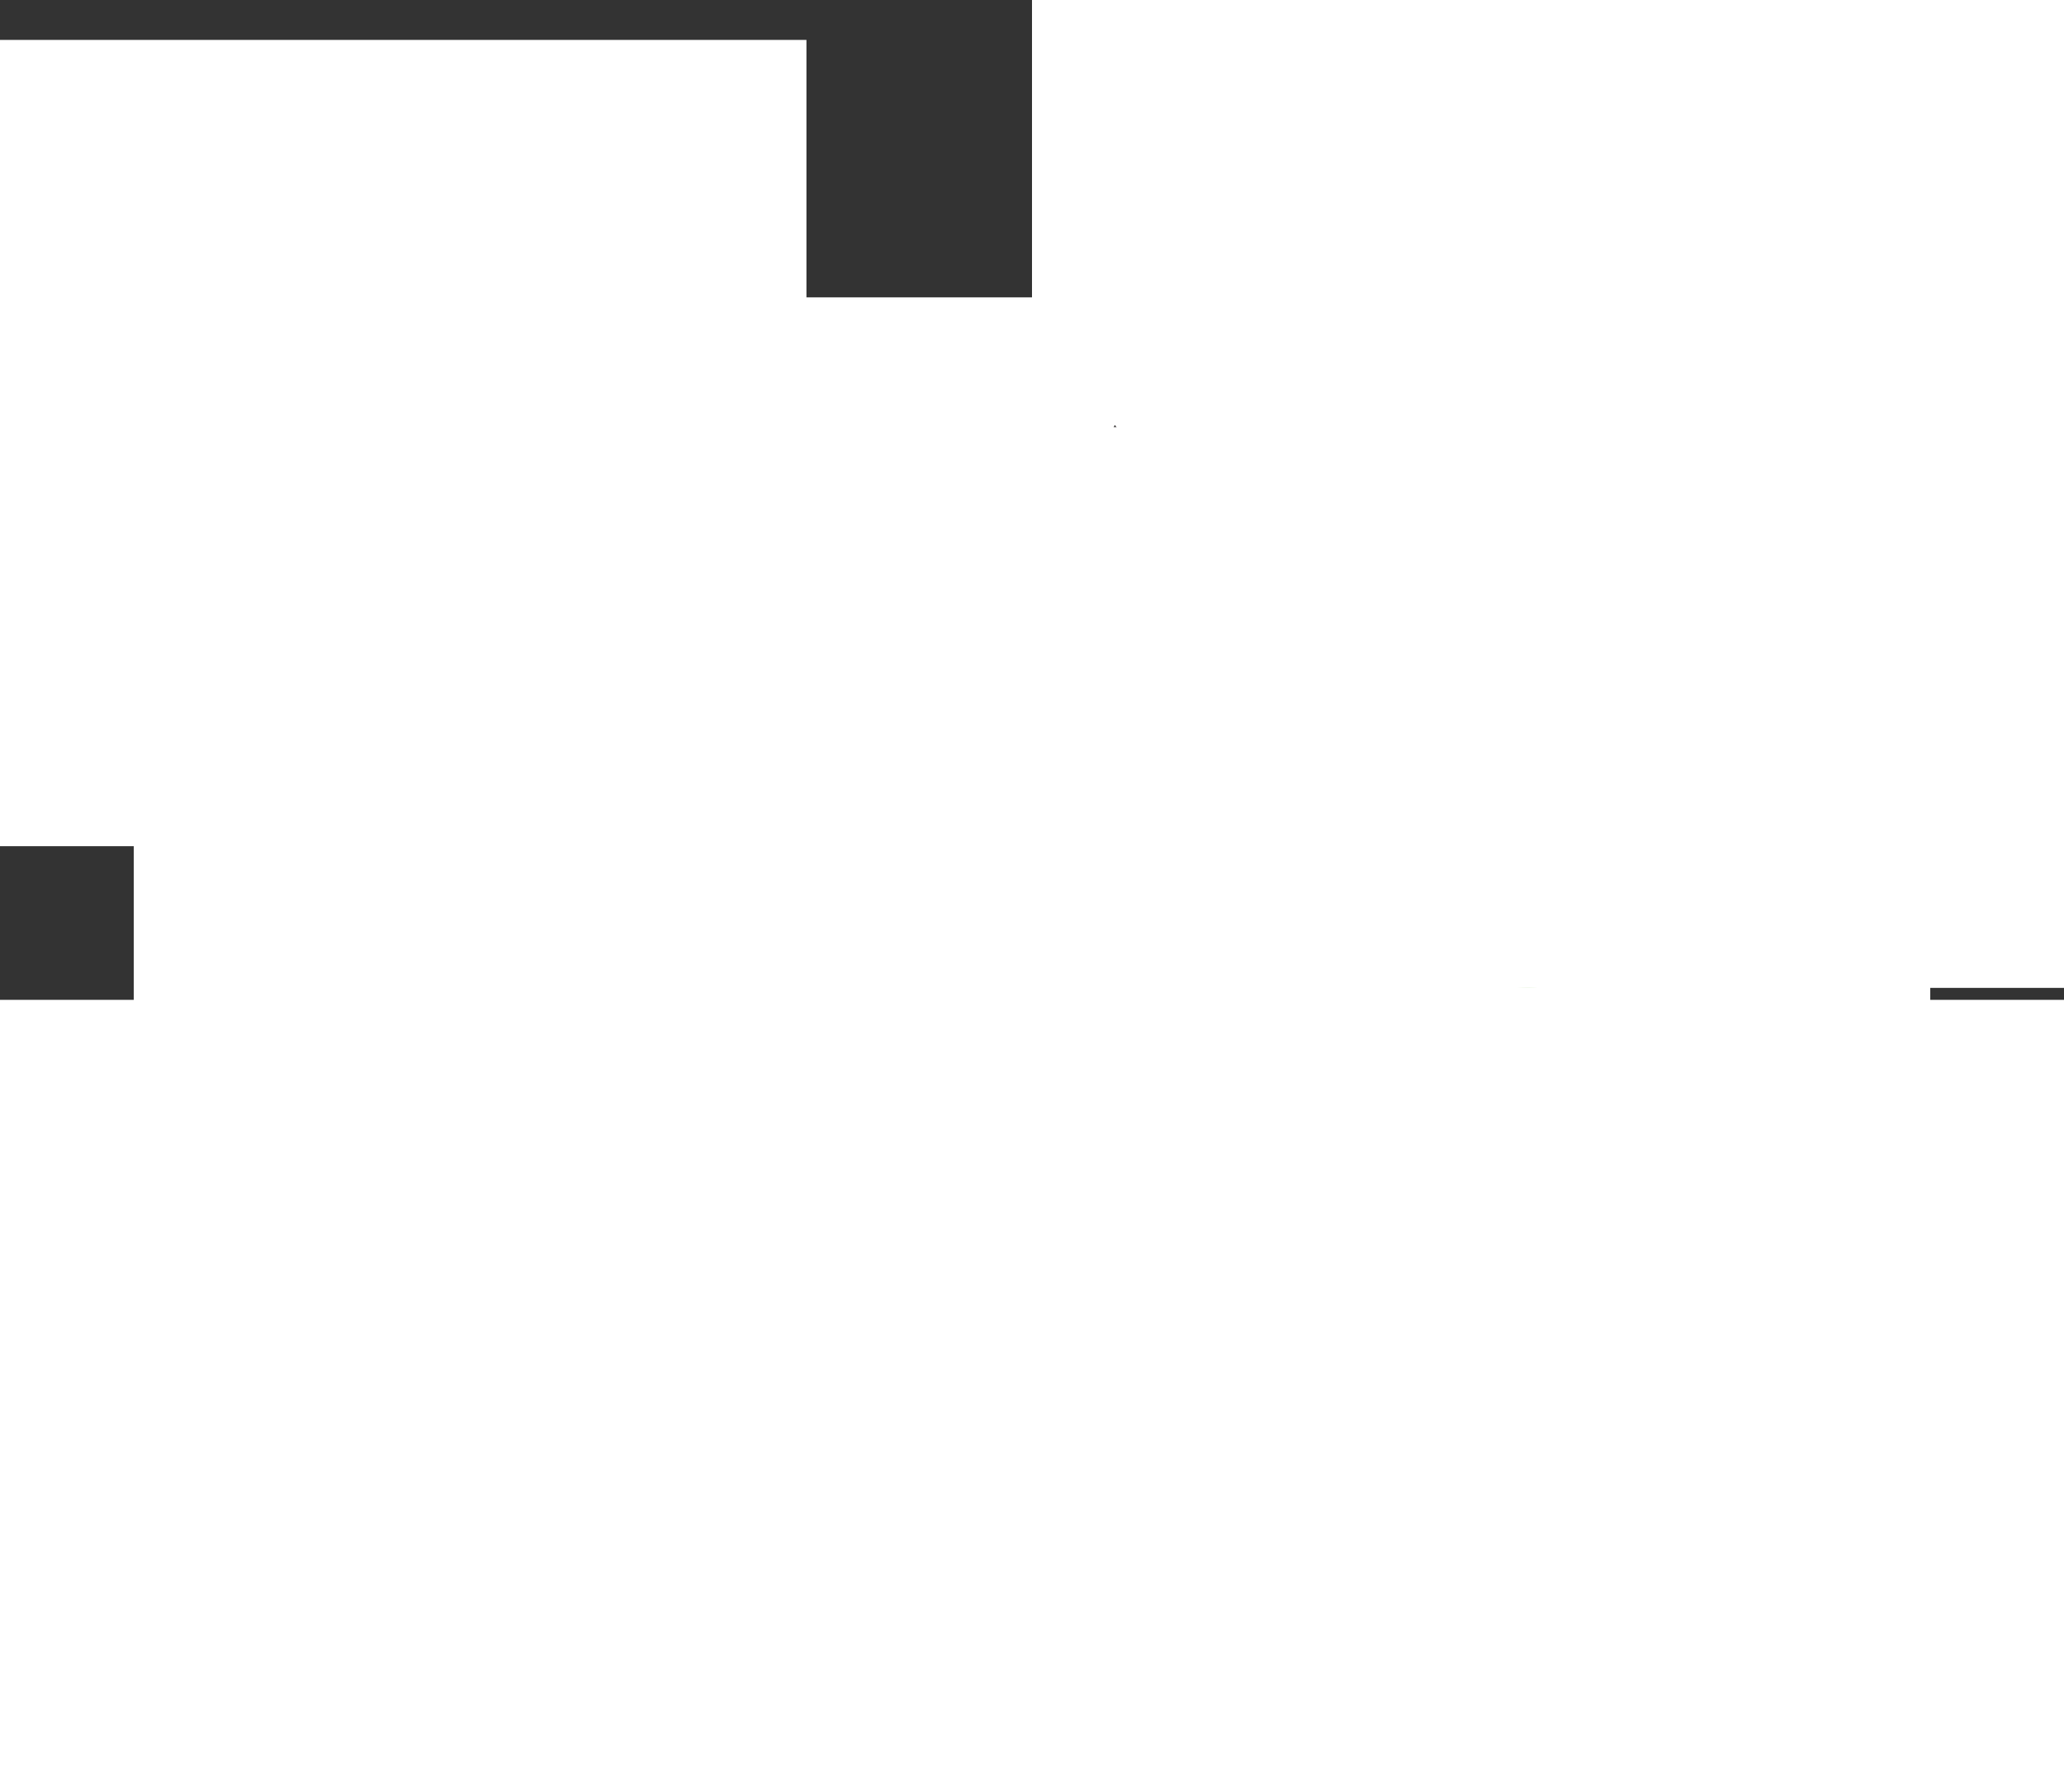 <svg xmlns="http://www.w3.org/2000/svg" fill="none" viewBox="0 0 1034 898">
  <rect x="0" y="0" width="1034" height="898" fill="#333333" stroke="none"/>
  <g id="magic">
    <path id="Frame 1" fill="#fff" d="M0 0h900v600H0z" transform="translate(67 149)"/>
    <path id="flower2" fill="#A2D17D" d="M616.88 333.87a210.628 210.628 0 0 1-21.43-65.44c-3.42-22.27-3.17-45.24 1.06-67.38 2.34-12.25 5.9-24.24 10.65-35.77l-2.41 1.84c29.53 3.04 57.48 17.19 78.98 37.4 10.75 10.1 19.98 21.79 27.07 34.74 3.52 6.43 6.48 13.15 8.78 20.11 2.3 6.96 3.56 14.45 7.28 20.86 4.02 6.92 10.93 10.85 18.97 10.66 8.86-.21 17.47-3.99 25.87-6.42 18.38-5.32 37.13-9.35 56.06-12.09 9.62-1.39 19.3-2.47 29-3.14 7.55-.53 15.91-.46 21.75 5.08 8.36 7.93 8.42 22.27 2.44 31.58-3.82 5.94-10.34 9.99-16.69 12.74-7.2 3.13-14.99 4.83-22.67 6.3-19.32 3.71-38.72 7.02-58.08 10.52l-14.59 2.64c-1.71.31-2.12 2.35-1.49 3.67 9.1 19.12 15.8 39.36 19.85 60.14a237.96 237.96 0 0 1 3.94 30.67c.6 9.58.87 19.36-.08 28.93-.75 7.48-2.54 15.76-7.76 21.49-6.25 6.86-15.77 7.53-24.46 6.44-17.34-2.19-34.34-9.28-49.07-18.51-14.73-9.23-27.64-21.11-37.79-35.09-5.05-6.96-9.07-14.38-12.94-22.04-3.91-7.74-9.02-15.39-18.03-17.44-5.04-1.15-10.23-.68-15.33-.39l-17.44.98-34.15 1.91c-9.12.51-18.37 1.55-27.51.78-6.77-.58-13.89-2.04-19.77-5.6-5.88-3.56-9.17-9.29-7.57-16.03 1.11-4.71 3.85-9 6.4-13.06 2.31-3.68 4.82-7.25 7.54-10.64 11.07-13.82 25.11-25.1 40.94-33.01 3.88-1.94 7.86-3.66 11.92-5.18 2.99-1.11 1.7-5.95-1.33-4.82-17.52 6.53-33.58 16.74-46.72 30.08a123.79 123.79 0 0 0-16.97 21.52c-4.82 7.76-9.58 16.71-5.63 25.84 2.76 6.39 8.96 10.27 15.25 12.61 7.07 2.63 14.84 3.55 22.34 3.57 4.85 0 9.71-.42 14.55-.69l18.17-1.02 35.6-1.99c5.33-.3 10.88-1.03 16.2-.4 4.81.56 8.71 2.86 11.76 6.56 2.67 3.24 4.54 7.13 6.39 10.87 2.01 4.06 4.11 8.06 6.49 11.92 9.51 15.45 22.19 28.81 36.82 39.49 14.63 10.68 31.26 18.58 48.82 22.76 9.25 2.2 19.71 4.01 28.93.73 8.29-2.94 13.68-9.7 16.53-17.83 2.95-8.41 3.28-17.57 3.34-26.4.07-10.7-.6-21.41-1.96-32.02a253.93 253.93 0 0 0-16.48-62.89c-2.02-4.98-4.18-9.9-6.49-14.76l-1.49 3.67 61.2-11.07c15.91-2.88 33.33-5.15 46.41-15.49 5.33-4.22 9.25-9.67 11.05-16.26 1.65-6.02 1.64-12.66-.3-18.61-1.94-5.95-5.71-11.08-11.16-14.11-7.98-4.44-17.41-3.47-26.14-2.72-19.82 1.72-39.54 4.79-58.93 9.26-9.4 2.17-18.72 4.66-27.95 7.48-7.84 2.4-17.24 6.61-25.44 3.41-7.28-2.84-9.96-10.89-11.94-17.76-2.1-7.3-4.36-14.42-7.48-21.36-6.19-13.78-14.86-26.42-25.12-37.48-20.7-22.33-48.55-38.81-78.59-44.5-3.68-.7-7.39-1.22-11.12-1.61-1.18-.12-2.02.88-2.41 1.84-8.68 21.06-13.29 43.68-14.1 66.42-.82 23.25 2.34 46.69 9.11 68.94 3.9 12.8 9.01 25.22 15.2 37.08 1.49 2.85 5.81.33 4.32-2.52l.03.01Z"/>
    <path id="flower1" fill="#777ABA" d="M741.52 183.48a225.138 225.138 0 0 1-22.92-69.98c-3.74-24.39-3.39-48.41 1.14-72.1 2.5-13.09 6.3-25.91 11.38-38.22l-2.41 1.84c31.61 3.25 61.52 18.39 84.53 40.02 11.5 10.81 21.38 23.31 28.95 37.16 3.77 6.89 6.94 14.08 9.41 21.54 2.47 7.46 3.79 15.42 7.77 22.26 4.27 7.35 11.6 11.51 20.12 11.31 9.45-.22 18.64-4.26 27.6-6.85 19.64-5.69 39.68-9.99 59.92-12.92 10.3-1.49 20.66-2.64 31.04-3.37 8.12-.57 17.09-.48 23.37 5.48 8.98 8.52 9.07 23.95 2.63 33.96-4.1 6.37-11.08 10.72-17.9 13.68-7.71 3.35-16.05 5.17-24.27 6.75-20.65 3.97-41.38 7.51-62.07 11.25l-15.59 2.82c-1.71.31-2.12 2.35-1.49 3.67 9.73 20.44 16.9 42.09 21.23 64.32 2.11 10.84 3.53 21.8 4.22 32.82.64 10.24.93 20.69-.09 30.91-.8 8.05-2.73 16.93-8.34 23.09-6.71 7.37-16.93 8.11-26.26 6.93-18.56-2.34-36.77-9.92-52.53-19.8-15.76-9.88-29.59-22.6-40.45-37.56-5.4-7.44-9.69-15.37-13.83-23.55-4.16-8.23-9.58-16.38-19.16-18.56-5.36-1.22-10.91-.72-16.34-.41l-18.64 1.04-36.5 2.04c-9.75.55-19.63 1.66-29.4.83-7.27-.62-14.91-2.18-21.21-6.01-6.3-3.83-9.89-10.04-8.17-17.33 1.19-5.04 4.13-9.65 6.86-14 2.48-3.95 5.17-7.77 8.08-11.41 11.84-14.78 26.86-26.84 43.79-35.31 4.16-2.08 8.43-3.92 12.78-5.55 2.99-1.11 1.7-5.95-1.33-4.82-18.7 6.97-35.83 17.87-49.85 32.1a132.16 132.16 0 0 0-18.11 22.97c-5.15 8.29-10.21 17.74-6.01 27.45 2.93 6.79 9.52 10.91 16.2 13.4 7.54 2.8 15.83 3.79 23.83 3.81 5.19 0 10.38-.44 15.55-.73l19.41-1.09 38.05-2.13c5.7-.32 11.63-1.09 17.32-.43 5.18.6 9.4 3.07 12.69 7.06 2.87 3.48 4.87 7.64 6.86 11.65 2.15 4.34 4.39 8.61 6.93 12.74 10.14 16.48 23.68 30.74 39.29 42.14 15.56 11.36 33.38 19.85 52.14 24.31 9.86 2.35 21 4.27 30.83.78 8.8-3.12 14.52-10.31 17.55-18.93 3.03-8.62 3.5-18.75 3.56-28.17.08-11.44-.64-22.88-2.1-34.22a271.384 271.384 0 0 0-17.6-67.16c-2.15-5.31-4.46-10.56-6.92-15.73l-1.49 3.67 65.41-11.83c16.96-3.07 35.58-5.48 49.53-16.51 5.67-4.49 9.84-10.29 11.77-17.3 1.75-6.4 1.74-13.46-.32-19.79-2.03-6.22-6.07-11.77-11.85-14.98-8.5-4.73-18.55-3.68-27.85-2.88-21.17 1.83-42.23 5.12-62.94 9.89a439.58 439.58 0 0 0-29.87 8c-8.42 2.58-18.48 7.06-27.28 3.64-7.85-3.05-10.75-11.7-12.88-19.11-2.24-7.78-4.65-15.39-7.98-22.79-6.61-14.71-15.86-28.21-26.82-40.02-22.11-23.84-51.84-41.44-83.92-47.52C736.65 1 732.7.44 728.73.03c-1.18-.12-2.02.88-2.41 1.84-9.28 22.49-14.2 46.65-15.06 70.94-.88 24.84 2.5 49.86 9.73 73.63 4.16 13.66 9.62 26.93 16.23 39.59 1.49 2.85 5.81.33 4.32-2.52l-.02-.03Z"/>
    <path id="hand" fill="#D789BA" d="M518.1 697.582c31.24 1.48 63.61-4.38 91.08-19.75 24.88-13.92 44.92-36.42 51.3-64.68 4.03-17.85 2.52-36.39-2.35-53.91l-2.41 3.16c7.63.87 15.32 3.2 21.43 7.99 5.08 3.99 8.72 9.42 11.31 15.29 5.03 11.44 6.04 24.07 9.49 35.98 1.44 4.98 3.4 10.03 6.94 13.91 1.61 1.76 3.59 3.21 5.77 4.18 2.84 1.26 5.37 1.71 8.36.64 6.8-2.43 12.2-7.97 16.69-13.41 5.91-7.15 10.89-15.04 15.49-23.08 8.36-14.59 15.17-29.91 22.58-44.97 2.08-4.22 4.63-8.6 8.6-11.31 3.97-2.71 8.54-3.12 13.11-2.14 7.61 1.62 13.64 6.98 16.77 14.03 3.13 7.05 3.27 14.84.23 21.56-1.88 4.15-4.79 6.72-8.02 9.78-3.23 3.06-5.86 7.21-6.23 11.86-.71 8.82 6.94 15.58 14.37 18.69 9.81 4.11 20.62 3.19 29.61-2.47 8.99-5.66 15.76-15.45 25.49-20.49 8.02-4.16 18.96-5.23 27.06-.72 5.31 2.96 9.44 9.15 8.6 14.93-.74 5.1-4.36 9.38-7.89 13.04-4.35 4.5-9.22 8.47-13.77 12.76-4.13 3.89-8.36 8.18-10.72 13.42-2.36 5.24-2.26 10.91.48 16.06 1.91 3.59 4.66 6.38 7.95 8.72 4.07 2.89 8.88 5.03 12.37 8.66 1.91 1.99 3.33 5.26 1.77 7.33-1.47 1.94-4.46 2.95-6.82 3.71-6.59 2.14-14.21 3.09-19.75 7.57-3.14 2.54-4.62 6.11-4.51 10.14.11 4.39 2.87 11.39-2.36 13.8-2.34 1.08-5.11 1.21-7.64 1.27-3.55.09-7.11-.02-10.66-.05l-22.33-.18-90.2-.72c-23.92-.19-51.4-1.48-71.33 14.1-15.42 12.06-22.26 31.1-29.3 48.66-3.62 9.03-7.43 18.06-12.7 26.27s-11.67 14.6-19.48 19.81c-16.41 10.96-36.16 15.8-55.24 19.75-20.69 4.28-41.72 7.28-62 13.35-9.31 2.79-18.44 6.27-27 10.91-2.83 1.53-.31 5.85 2.52 4.32 18.28-9.91 39.02-14.32 59.25-18.24 20.23-3.92 41.55-7.16 61.35-14.26 18.19-6.53 34.51-16.81 45.06-33.36 10.55-16.55 15.2-36.28 24.65-53.55 4.54-8.3 10.37-16.02 18.23-21.44 10.1-6.96 22.32-9.61 34.36-10.66 13.91-1.21 27.95-.69 41.89-.58l45.54.36 45.1.36c7.31.06 14.63.29 21.94.15 4.95-.09 10.96-.66 14.16-4.97 3.49-4.7 1.1-10.48 1.17-15.74.04-3.52 2.11-5.61 5.06-7.17 6.22-3.29 13.53-3.8 19.91-6.76 2.69-1.25 5.22-3.15 6.28-6.02 1.3-3.52.02-7.45-2.2-10.3-5.65-7.28-15.96-9.15-20.56-17.46-2.52-4.55-2.1-9.03.39-13.35 2.89-5.03 7.38-9.05 11.64-12.9 8.05-7.29 19.89-15.81 20.46-27.74.33-7.01-4.05-13.68-9.71-17.44-8.19-5.44-19.35-5.45-28.39-2.35-10.39 3.56-17.32 12.11-25.51 18.93-4.3 3.58-9.26 6.78-14.85 7.77-4.81.85-9.86.24-14.43-1.43-6.9-2.51-15.07-9.42-11.44-17.57 1.98-4.46 6.4-6.85 9.33-10.57 2.5-3.18 4.32-6.87 5.29-10.8 3.84-15.57-5.06-33.53-21.17-37.44-4.66-1.13-9.6-1.24-14.09.59s-8.21 5.46-10.96 9.61c-2.56 3.86-4.18 8.15-6.2 12.28-1.51 3.07-2.98 6.16-4.47 9.24-8.02 16.58-16.28 33.5-27.5 48.21-4.24 5.55-9.46 11.9-16.12 14.63-.53.22-1.08.4-1.63.55-.29.08-.68.1-.95.23-.5.24.75.29-.04-.03-1.11-.45-2.27-.61-3.14-1.05-2.01-1.01-3.44-2.19-4.88-4.08-2.85-3.71-4.42-8.99-5.63-13.79-1.52-6.04-2.59-12.18-4.03-18.24-3.11-13.04-8.23-26.07-19.67-33.96-6.65-4.59-14.56-6.71-22.51-7.62-1.65-.19-2.81 1.74-2.41 3.16 4.18 15.06 5.92 30.97 3.3 46.46-2.29 13.49-7.71 26.18-15.81 37.2-16.82 22.88-43.57 36.76-70.64 43.47-17 4.22-34.57 5.71-52.05 4.88-3.22-.15-3.21 4.85 0 5l-.03.02Z"/>
    <g id="eye" fill="#FFD59F">
      <path id="lid" d="M-4.401 329.348a31.004 31.004 0 0 1-1.889-3.077 35.365 35.365 0 0 1-.768-1.539c-.126-.265-.239-.53-.365-.795-.15-.328.063.152.076.177-.076-.189-.164-.391-.24-.58a45.287 45.287 0 0 1-2.152-7.505c-.542-2.775-.743-4.742-.87-7.958a77.842 77.842 0 0 1 .215-9.409c.541-6.786 1.876-13.622 3.702-20.533 2.09-7.896 4.81-15.627 7.919-23.182 7.088-17.128 16.393-33.386 26.944-48.596 11.696-16.863 25.18-32.516 40.176-46.528 15.31-14.303 32.269-26.865 50.765-36.715 21.063-11.225 44.117-18.553 67.824-21.353 23.482-2.788 47.341-1.463 70.545 2.951 21.24 4.049 41.989 10.557 61.983 18.78 16.267 6.697 32.055 14.606 47.252 23.46 9.153 5.322 18.143 10.998 26.78 17.14.931.656 1.851 1.324 2.757 1.993l-1.448-3.557a308.324 308.324 0 0 1-7.378 21.479 305.61 305.61 0 0 1-6.471 15.577 332.325 332.325 0 0 1-8.877 18.351c-7.466 14.315-15.964 28.101-25.495 41.142-10.979 15.009-23.419 28.971-37.155 41.52-15.398 14.063-32.471 26.222-50.84 36.085a248.236 248.236 0 0 1-15.033 7.441c-.97.442-1.964.858-2.934 1.312-.617.29.944-.391.176-.076a181.75 181.75 0 0 1-6.358 2.422c-10.16 3.607-20.61 6.42-31.136 8.715-16.972 3.696-34.233 5.915-51.583 6.786-22.688 1.147-45.527 0-67.989-3.481a344.765 344.765 0 0 1-38.917-8.388 354.79 354.79 0 0 1-20.182-6.243c-5.754-1.967-11.647-3.885-17.161-6.445-4.659-2.157-8.877-5.121-11.898-9.333-.982-1.375-2.745-2.056-4.306-1.135-1.36.807-2.128 2.913-1.133 4.313 7.151 9.964 18.407 13.597 29.474 17.519a351.063 351.063 0 0 0 41.032 11.755c23.973 5.31 48.537 8.085 73.088 8.16a335.243 335.243 0 0 0 58.37-4.919c12.804-2.219 25.495-5.196 37.872-9.156 5.2-1.665 10.349-3.494 15.347-5.714 20.044-8.967 38.817-20.571 55.94-34.331 15.31-12.31 29.21-26.348 41.548-41.634 10.841-13.42 20.536-27.722 29.047-42.731 6.924-12.209 13.056-24.847 18.432-37.813 3.5-8.425 6.661-16.976 9.405-25.679.403-1.274.793-2.535 1.184-3.809.44-1.45-.328-2.737-1.448-3.557-6.937-5.108-14.164-9.825-21.492-14.327a397.141 397.141 0 0 0-44.079-23.409c-19.616-8.88-39.95-16.22-60.875-21.29-23.053-5.588-46.9-8.463-70.633-7.416-25.319 1.122-50.248 6.798-73.428 17.115-19.628 8.74-37.746 20.659-54.189 34.457-16.317 13.685-30.922 29.312-43.853 46.225-11.86 15.514-22.297 32.213-30.67 49.87-7.076 14.921-12.968 30.686-15.675 47.032-2.002 12.07-2.694 25.339 2.04 36.892.97 2.371 2.115 4.641 3.575 6.748 2.292 3.304 7.756.164 5.44-3.179l.012-.025Z"/>
      <path id="eyeball" d="M71.608 152.803c-3.63 20.543-.882 41.742 5.91 61.351 7.122 20.518 18.465 39.547 32.883 55.777 13.952 15.688 31.105 28.841 50.652 36.685 19.586 7.856 41.465 9.546 61.984 4.577 20.518-4.968 38.036-15.788 51.799-30.833 13.763-15.044 22.573-33.481 26.719-53.356 2.433-11.652 3.768-23.531 3.378-35.448-.643-19.849-5.962-39.799-17.645-56.067-13.359-18.614-33.462-31.287-55.933-35.575-14.267-2.711-29.265-2.56-43.456.568-.984.214-1.979.441-2.95.731-3.894 1.11-2.243 7.201 1.677 6.078 3.138-.895 6.402-1.462 9.629-1.929.315-.051.63-.088.945-.139-.819.114.176-.025.39-.05.832-.101 1.651-.202 2.483-.278a112.065 112.065 0 0 1 16.864-.416c20.228 1.072 40.078 8.638 55 22.889 14.923 14.25 23.115 32.737 25.774 52.662 1.008 7.553 1.21 15.965.744 23.872a152.261 152.261 0 0 1-.933 9.874c-.025.164-.038.328-.063.492.101-.732.038-.265.013-.114-.051.315-.089.631-.139.946-.101.706-.214 1.412-.328 2.119a106.784 106.784 0 0 1-.592 3.404c-1.046 5.7-2.294 11.375-4.021 16.899a103.905 103.905 0 0 1-13.195 27.239c-10.801 15.902-26.341 28.752-44.187 35.978-17.847 7.226-39.02 9.004-58.442 4.262-19.258-4.703-36.612-15.271-51.094-28.651-15.3-14.149-27.664-31.401-36.423-50.291-8.344-18.008-13.36-37.946-12.755-57.883.139-4.616.58-9.168 1.374-13.658.29-1.677-.454-3.392-2.206-3.884-1.525-.416-3.579.517-3.881 2.207l.025-.038Z"/>
    </g>
    <path id="zig" fill="#777ABA" d="M483.69 650.6c-21.96 28.88-54 48.49-87.62 61.03-11.18 4.17-22.62 7.61-34.2 10.48l2.82 1.15c-17.48-30.01-38.07-58.16-60.36-84.76-25.26-30.16-52.82-58.37-81.83-84.93-17.52-16.04-35.59-31.46-54.1-46.33-1.78-1.43-4-.45-4.27 1.77l-6.92 56.43c-.54 4.38-1 8.77-1.61 13.14-.33 2.33-.76 4.95-2.2 6.89-3.69 4.97-12.12 2.46-16.9.8-7.54-2.61-14.54-6.74-21.37-10.8-7.17-4.26-14.26-8.64-21.67-12.47-14.28-7.38-29.35-13.4-44.85-17.66s-30.7-6.86-46.21-5.75c-3.19.23-3.22 5.23 0 5 14.34-1.03 28.78 1.33 42.62 4.96 16.31 4.28 32.11 10.53 47.04 18.34 14.93 7.81 28.26 18.4 44.15 23.54 5.94 1.92 13.76 3.33 19.09-.84 4.75-3.72 5.08-10.16 5.75-15.67l8.08-65.92-4.27 1.77c32.15 25.82 62.98 53.32 91.85 82.76 26.07 26.58 50.63 54.74 72.56 84.84 11.13 15.28 21.58 31.07 31.1 47.41.57.98 1.75 1.42 2.82 1.15 38.2-9.47 75.9-25.5 105.22-52.33 7.17-6.56 13.7-13.75 19.58-21.48 1.95-2.56-2.39-5.05-4.32-2.52h.02Z"/>
    <path id="left" fill="#fff" d="M-62 20h466v404H-62z"/>
    <path id="bottom" fill="#fff" d="M-28 501h1062v450H-28z"/>
    <path id="right" fill="#fff" d="M517 0h552v495H517z"/>
    <path id="i" fill="#231F20" d="m465.15 551.88 10.34 135.36-64 4.89-10.34-135.36 64-4.89Z"/>
    <path id="c" fill="#231F20" d="M599.05 517.93c29.26-22.47 63.71-22.04 85.98-.05l-43.6 43.8c-3.29-2.07-7.64-1.74-11.14.95-4.56 3.5-5.77 9.51-2.54 14.1 3.22 4.59 9.16 5.33 13.72 1.83 3.5-2.69 5.05-7.02 4.12-10.96l52.89-30.65c13.64 28.99 3.74 63.65-25.62 86.2-32.62 25.05-72.23 21.45-93.68-9.13-21.35-30.43-12.75-71.05 19.87-96.1v.01Z"/>
    <path id="a" fill="#231F20" d="M558.48 212.98 664.01 347l-75.48 7.26-18.99-26.3-13.63 29.44-75.48 7.26 78.05-151.68Z"/>
    <path id="g" fill="#231F20" d="m522.52 539.75-24.29-10.55 1.25-15.35c-15.28 5.43-33.58 4.82-50.7-2.61-37.63-16.34-55.05-57.74-37.86-97.07 17.11-39.15 59.96-54.38 101.13-36.51 31.66 13.75 49.54 41.18 48.53 70.85l-67.11-5.83c-.8-3.29-3.19-6.15-6.62-7.64-5.75-2.5-12.06-.18-14.64 5.73s-.07 12.27 5.68 14.77c5.13 2.23 11.32 1.07 14.4-5.98l58.55 25.42-28.31 64.76-.01.01Z"/>
    <path id="m" fill="#231F20" d="m267.19 304.7 84.28 12.85 50.71-68.53 49.27 119.44-53.2 21.94-11.38-27.59-10.08 16.14-18.53-4.34 11.38 27.59-53.2 21.94-49.27-119.44h.02Z"/>
    <path id="Rectangle_3" fill="#fff" d="M267 214h440v479H267z"/>
  </g>
</svg>
